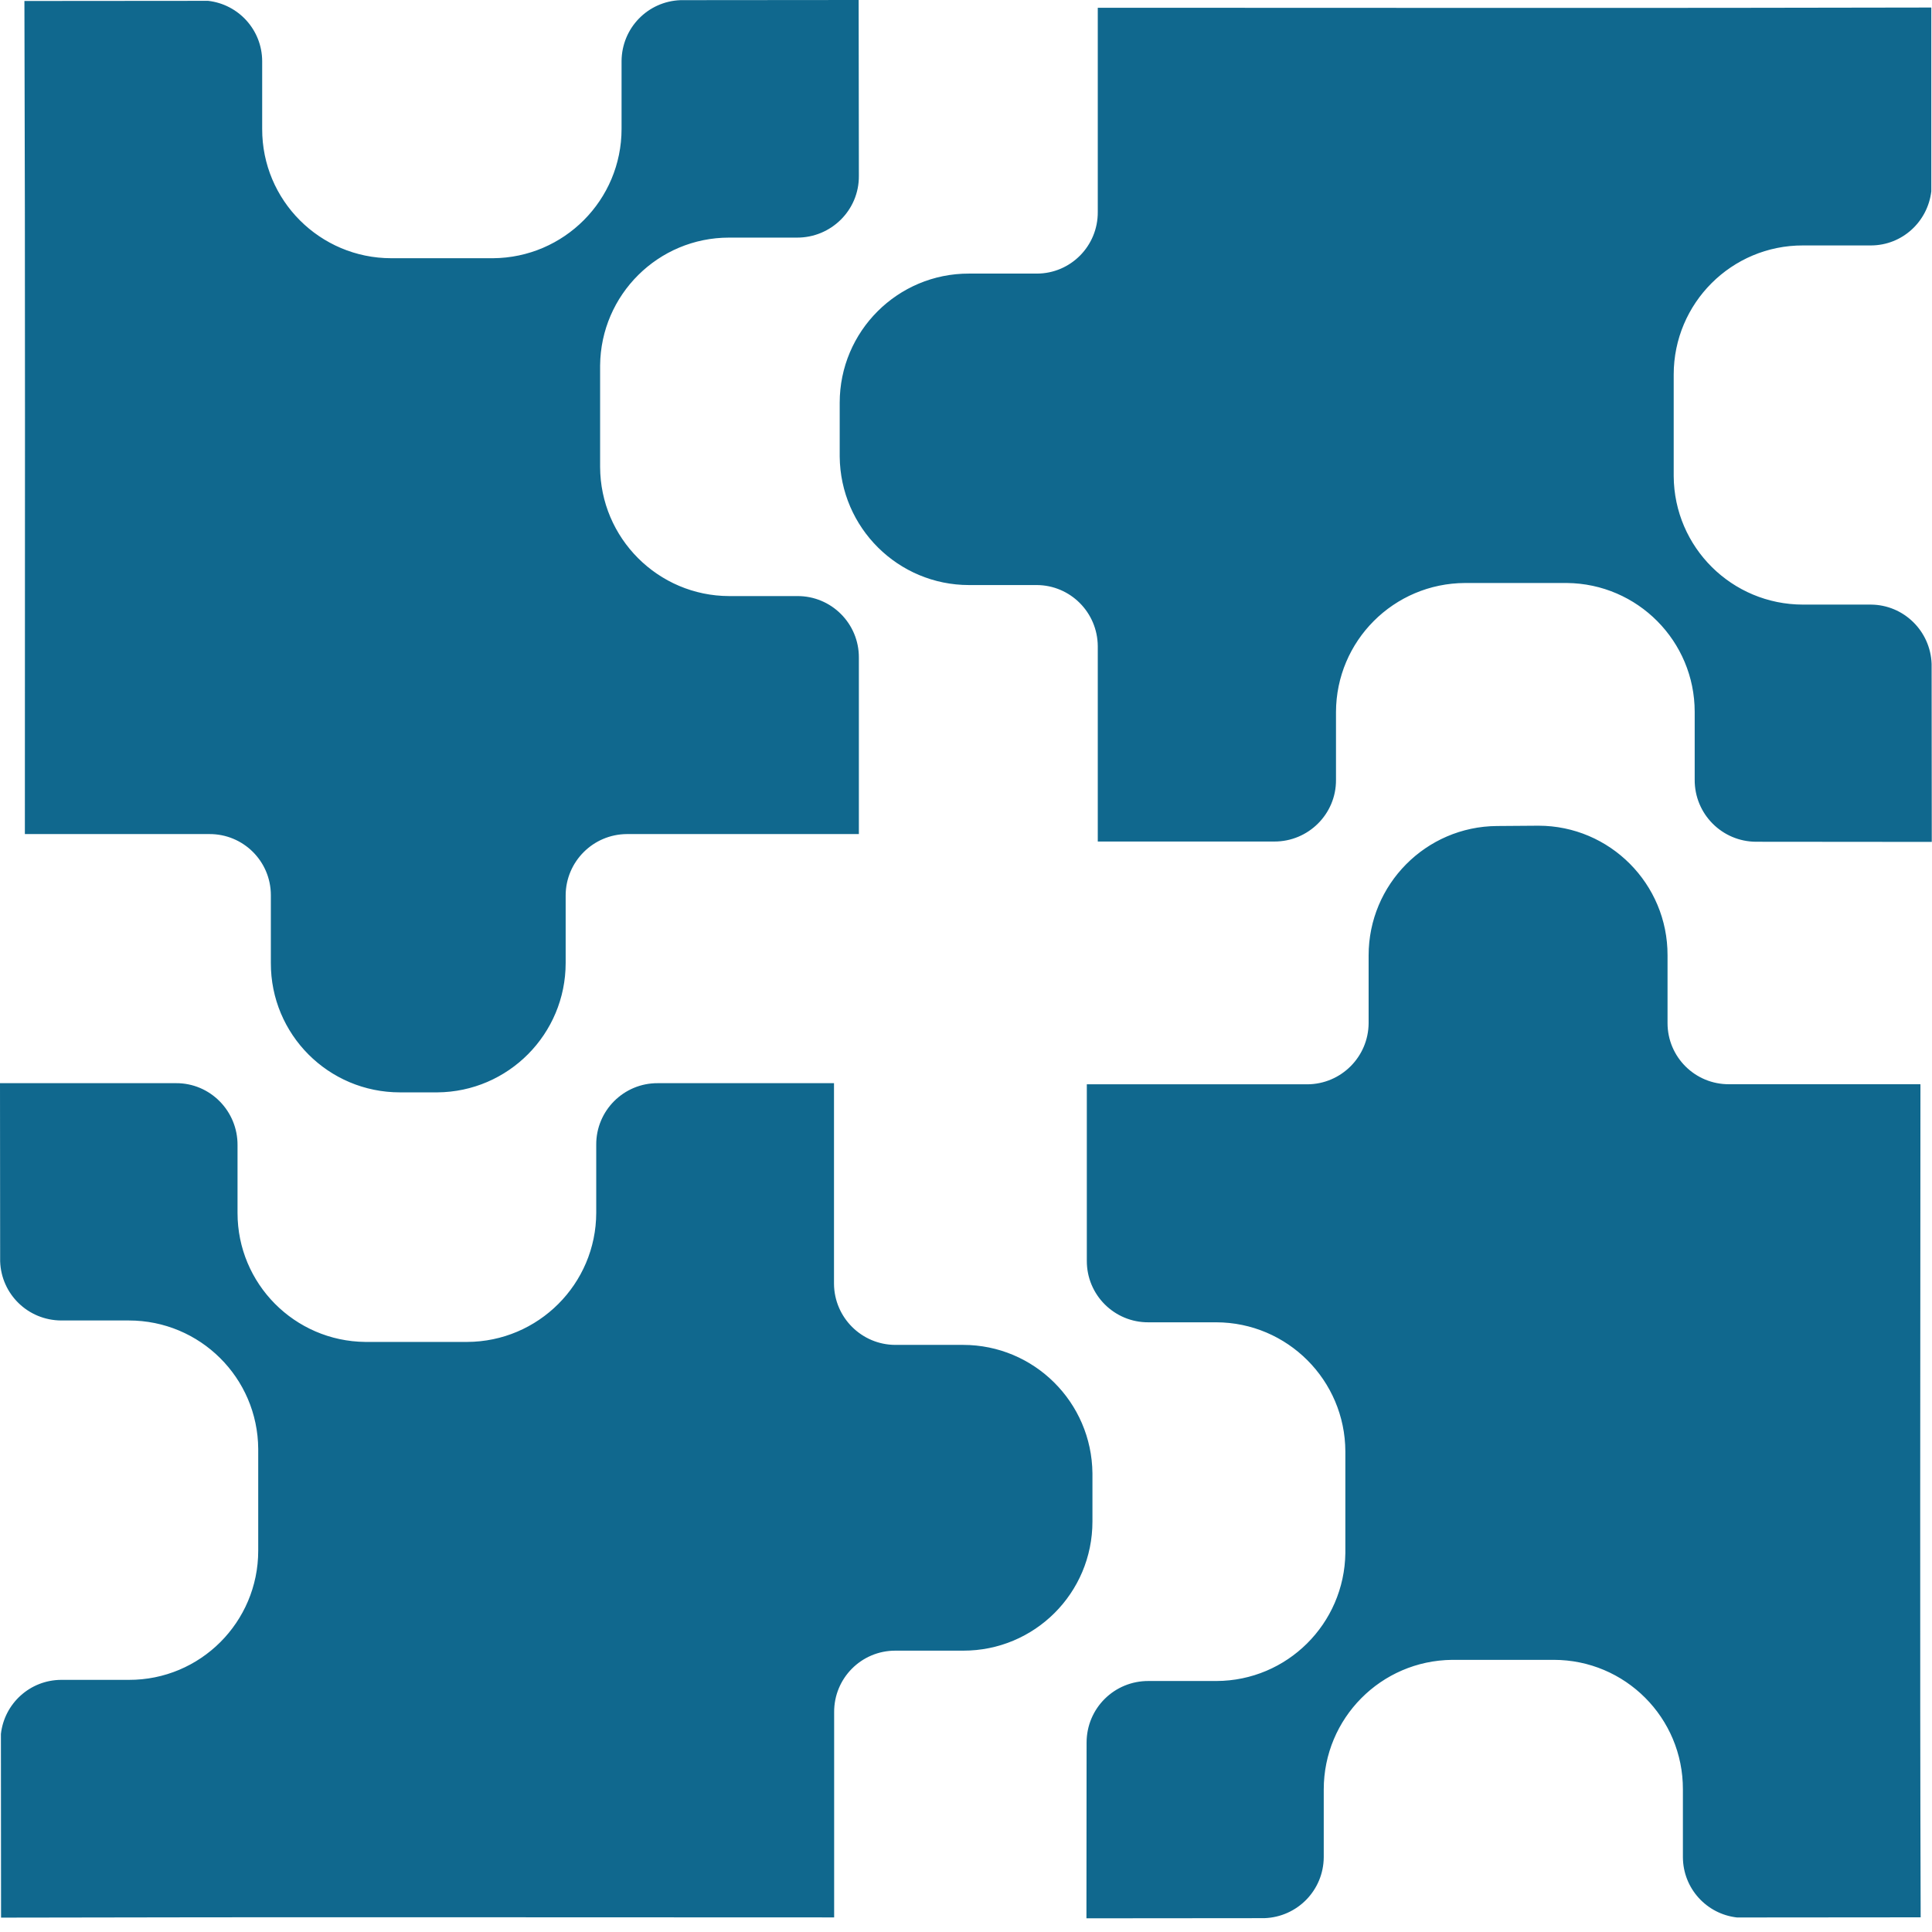 <?xml version="1.0" encoding="UTF-8" standalone="no"?>
<!-- Created with Inkscape (http://www.inkscape.org/) -->

<svg
   xmlns:dc="http://purl.org/dc/elements/1.1/"
   xmlns:cc="http://creativecommons.org/ns#"
   xmlns:rdf="http://www.w3.org/1999/02/22-rdf-syntax-ns#"
   xmlns:svg="http://www.w3.org/2000/svg"
   xmlns="http://www.w3.org/2000/svg"
   xmlns:sodipodi="http://sodipodi.sourceforge.net/DTD/sodipodi-0.dtd"
   xmlns:inkscape="http://www.inkscape.org/namespaces/inkscape"
   width="32"
   height="32"
   viewBox="0 0 8.467 8.467"
   version="1.1"
   id="svg8"
   inkscape:version="0.92.5 (2060ec1f9f, 2020-04-08)"
   sodipodi:docname="assets_sl.svg">
  <defs
     id="defs2">
    <style
       id="style1399">.cls-1{fill:#e3e3e3;}</style>
    <style
       id="style857">.cls-1{fill:#e52120;}.cls-1,.cls-2,.cls-3,.cls-4,.cls-5{stroke:#000;stroke-miterlimit:10;stroke-width:1.2px;}.cls-2{fill:#6dbc88;}.cls-3{fill:#701034;}.cls-4{fill:#51aae0;}.cls-5{fill:none;}</style>
    <style
       id="style857-2">.cls-1{fill:#e52120;}.cls-1,.cls-2,.cls-3,.cls-4,.cls-5{stroke:#000;stroke-miterlimit:10;stroke-width:1.2px;}.cls-2{fill:#6dbc88;}.cls-3{fill:#701034;}.cls-4{fill:#51aae0;}.cls-5{fill:none;}</style>
  </defs>
  <sodipodi:namedview
     id="base"
     pagecolor="#ffffff"
     bordercolor="#666666"
     borderopacity="1.0"
     inkscape:pageopacity="0.0"
     inkscape:pageshadow="2"
     inkscape:zoom="16"
     inkscape:cx="-13.716563"
     inkscape:cy="22.473373"
     inkscape:document-units="mm"
     inkscape:current-layer="layer1"
     showgrid="false"
     units="px"
     inkscape:window-width="3388"
     inkscape:window-height="1376"
     inkscape:window-x="1277"
     inkscape:window-y="507"
     inkscape:window-maximized="1"
     inkscape:snap-bbox="true"
     inkscape:bbox-nodes="true"
     inkscape:bbox-paths="true"
     inkscape:snap-bbox-edge-midpoints="true"
     inkscape:snap-bbox-midpoints="true"
     inkscape:object-paths="true"
     inkscape:snap-nodes="false">
    <sodipodi:guide
       position="8.467,0"
       orientation="-32,0"
       id="guide854"
       inkscape:locked="false" />
    <sodipodi:guide
       position="8.467,8.467"
       orientation="0,-32"
       id="guide856"
       inkscape:locked="false" />
    <sodipodi:guide
       position="0,8.467"
       orientation="32,0"
       id="guide858"
       inkscape:locked="false" />
  </sodipodi:namedview>
  <g
     inkscape:label="Layer 1"
     inkscape:groupmode="layer"
     id="layer1"
     transform="translate(0,-288.533)">
    <path
       style="fill:#10688e;fill-opacity:1;stroke:none;stroke-width:0.178px;stroke-miterlimit:10"
       d="m 3.763,288.533 c -0.26,1.1e-4 -0.521,5.7e-4 -0.78,6.6e-4 -0.144,0.005 -0.258,0.122 -0.259,0.267 v 0.297 c 9.7e-6,0.312 -0.252,0.565 -0.564,0.567 H 1.715 c -0.313,10e-6 -0.567,-0.254 -0.566,-0.567 v -0.297 c -7.355e-4,-0.137 -0.104,-0.249 -0.237,-0.264 -0.269,3.2e-4 -0.534,6.6e-4 -0.805,6.6e-4 0.004,1.217 0.002,2.434 0.002,3.651 h 0.808 c 0.149,-0.001 0.27,0.119 0.27,0.268 v 0.297 c -8.493e-4,0.313 0.252,0.567 0.566,0.567 H 1.916 c 0.312,-0.002 0.563,-0.256 0.563,-0.567 v -0.297 c 8.024e-4,-0.147 0.12,-0.267 0.268,-0.268 h 1.017 v -0.773 c 8.359e-4,-0.15 -0.121,-0.271 -0.27,-0.27 H 3.196 c -0.312,-5.7e-4 -0.565,-0.254 -0.566,-0.566 v -0.445 c 0.003,-0.31 0.255,-0.56 0.565,-0.56 h 0.297 c 0.15,10e-4 0.273,-0.12 0.272,-0.27 z m 4.7,0.033 c -1.217,0.003 -2.435,9.9e-4 -3.652,9.9e-4 v 0.895 c 0.001,0.149 -0.119,0.27 -0.267,0.27 h -0.297 c -0.313,-8.6e-4 -0.567,0.253 -0.567,0.566 v 0.236 c 0.003,0.312 0.256,0.563 0.567,0.563 h 0.297 c 0.147,8.1e-4 0.266,0.12 0.267,0.268 v 0.856 h 0.773 c 0.15,8.2e-4 0.272,-0.121 0.271,-0.27 v -0.297 c 5.683e-4,-0.312 0.253,-0.565 0.566,-0.566 h 0.446 c 0.31,0.003 0.56,0.255 0.56,0.565 v 0.297 c -0.001,0.15 0.12,0.272 0.27,0.272 l 0.769,6.6e-4 c -1.011e-4,-0.26 -5.685e-4,-0.521 -6.687e-4,-0.78 -0.005,-0.144 -0.122,-0.259 -0.266,-0.26 H 7.902 c -0.312,0 -0.565,-0.251 -0.567,-0.563 v -0.445 c -1.24e-5,-0.313 0.254,-0.567 0.567,-0.566 h 0.298 c 0.137,-7.2e-4 0.248,-0.104 0.264,-0.237 -3.16e-4,-0.269 0,-0.534 0,-0.805 z m -1.902,3.587 c -0.312,0.002 -0.563,0.256 -0.563,0.567 v 0.297 c -8.024e-4,0.147 -0.12,0.267 -0.268,0.268 H 4.763 v 0.773 c -8.358e-4,0.15 0.121,0.271 0.27,0.27 h 0.297 c 0.312,5.7e-4 0.565,0.254 0.566,0.566 v 0.445 c -0.004,0.31 -0.255,0.56 -0.565,0.561 H 5.034 c -0.15,-9.9e-4 -0.272,0.119 -0.272,0.27 l -6.686e-4,0.77 c 0.26,-1e-4 0.521,-5.8e-4 0.78,-6.7e-4 0.144,-0.005 0.259,-0.122 0.26,-0.267 v -0.297 c 0,-0.312 0.251,-0.565 0.563,-0.568 h 0.445 c 0.313,-10e-6 0.567,0.254 0.566,0.568 v 0.297 c 7.356e-4,0.137 0.104,0.249 0.237,0.264 0.269,-3.1e-4 0.534,-6.7e-4 0.805,-6.7e-4 -0.004,-1.217 -0.001,-2.434 -0.001,-3.651 H 7.578 c -0.149,10e-4 -0.27,-0.119 -0.27,-0.268 v -0.297 c 8.359e-4,-0.313 -0.253,-0.568 -0.566,-0.568 z M 0,293.28 c 1.0110719e-4,0.26 5.6505521e-4,0.522 6.5198832e-4,0.781 0.005,0.144 0.122,0.258 0.267,0.259 h 0.297 c 0.312,0 0.565,0.251 0.567,0.563 v 0.446 c 1.26e-5,0.313 -0.254,0.567 -0.567,0.566 H 0.268 c -0.137,7.3e-4 -0.249,0.104 -0.264,0.237 3.1592e-4,0.269 6.5199e-4,0.533 6.5199e-4,0.805 1.217,-0.003 2.434,-9.9e-4 3.651,-9.9e-4 v -0.899 c -0.001,-0.149 0.119,-0.27 0.268,-0.27 h 0.297 c 0.313,8.4e-4 0.567,-0.252 0.567,-0.566 v -0.211 c -0.003,-0.312 -0.256,-0.563 -0.567,-0.563 H 3.923 c -0.147,-8.1e-4 -0.267,-0.12 -0.268,-0.268 v -0.879 H 2.883 c -0.15,-8.4e-4 -0.271,0.121 -0.27,0.27 v 0.298 c -5.683e-4,0.312 -0.254,0.565 -0.566,0.566 H 1.601 c -0.31,-0.003 -0.56,-0.255 -0.56,-0.565 v -0.297 c 0.001,-0.15 -0.12,-0.273 -0.27,-0.272 z"
       id="path877"
       inkscape:connector-curvature="0" />
  </g>
  <style
     id="style815"
     type="text/css">
	.st0{fill:#00005B;}
	.st1{fill:#9999FF;}
</style>
  <style
     id="style815-2"
     type="text/css">
	.st0{fill:#00005B;}
	.st1{fill:#9999FF;}
</style>
</svg>
